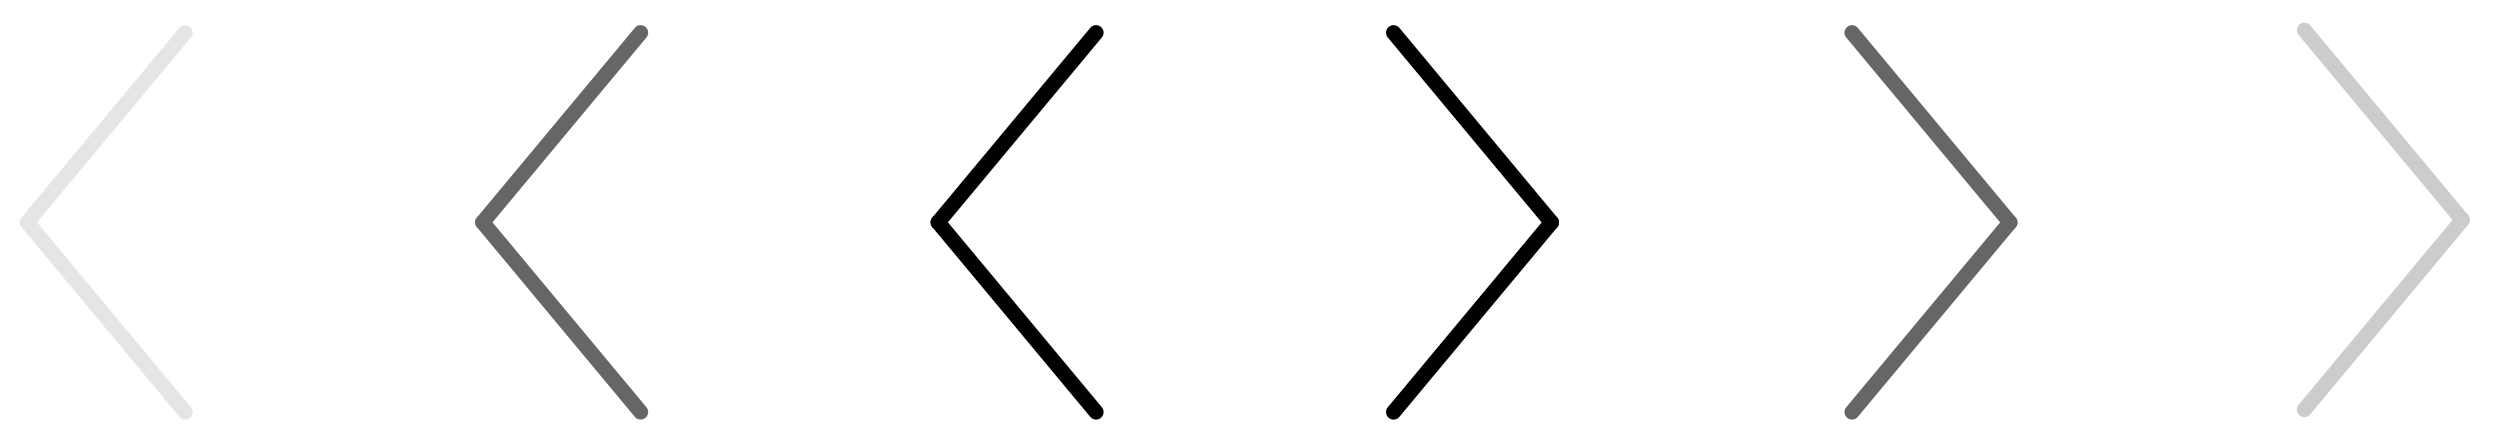 <?xml version="1.0" encoding="utf-8"?>
<!-- Generator: Adobe Illustrator 16.0.4, SVG Export Plug-In . SVG Version: 6.00 Build 0)  -->
<!DOCTYPE svg PUBLIC "-//W3C//DTD SVG 1.1//EN" "http://www.w3.org/Graphics/SVG/1.1/DTD/svg11.dtd">
<svg version="1.1" id="Layer_1" xmlns="http://www.w3.org/2000/svg" xmlns:xlink="http://www.w3.org/1999/xlink" x="0px" y="0px"
	 width="165.778px" height="29.193px" viewBox="0 0 165.778 29.193" enable-background="new 0 0 165.778 29.193"
	 xml:space="preserve">
<g opacity="0.5">
	
		<line fill="none" stroke="#CCCCCC" stroke-linecap="round" stroke-miterlimit="10" x1="12.281" y1="2.167" x2="1.808" y2="14.742"/>
	
		<line fill="none" stroke="#CCCCCC" stroke-linecap="round" stroke-miterlimit="10" x1="1.808" y1="14.742" x2="12.281" y2="27.324"/>
</g>
<g>
	
		<line fill="none" stroke="#666666" stroke-linecap="round" stroke-miterlimit="10" x1="42.481" y1="2.167" x2="32.008" y2="14.742"/>
	
		<line fill="none" stroke="#666666" stroke-linecap="round" stroke-miterlimit="10" x1="32.008" y1="14.742" x2="42.481" y2="27.324"/>
</g>
<g>
	
		<line fill="none" stroke="#000000" stroke-linecap="round" stroke-miterlimit="10" x1="72.681" y1="2.167" x2="62.208" y2="14.742"/>
	
		<line fill="none" stroke="#000000" stroke-linecap="round" stroke-miterlimit="10" x1="62.208" y1="14.742" x2="72.681" y2="27.324"/>
</g>
<g>
	
		<line fill="none" stroke="#000000" stroke-linecap="round" stroke-miterlimit="10" x1="92.409" y1="27.324" x2="102.881" y2="14.749"/>
	
		<line fill="none" stroke="#000000" stroke-linecap="round" stroke-miterlimit="10" x1="102.881" y1="14.749" x2="92.409" y2="2.167"/>
</g>
<g>
	
		<line fill="none" stroke="#666666" stroke-linecap="round" stroke-miterlimit="10" x1="122.809" y1="27.324" x2="133.282" y2="14.749"/>
	
		<line fill="none" stroke="#666666" stroke-linecap="round" stroke-miterlimit="10" x1="133.282" y1="14.749" x2="122.809" y2="2.167"/>
</g>
<g>
	
		<line fill="none" stroke="#CCCCCC" stroke-linecap="round" stroke-miterlimit="10" x1="152.809" y1="27.157" x2="163.282" y2="14.582"/>
	<line fill="none" stroke="#CCCCCC" stroke-linecap="round" stroke-miterlimit="10" x1="163.282" y1="14.582" x2="152.809" y2="2"/>
</g>
</svg>
